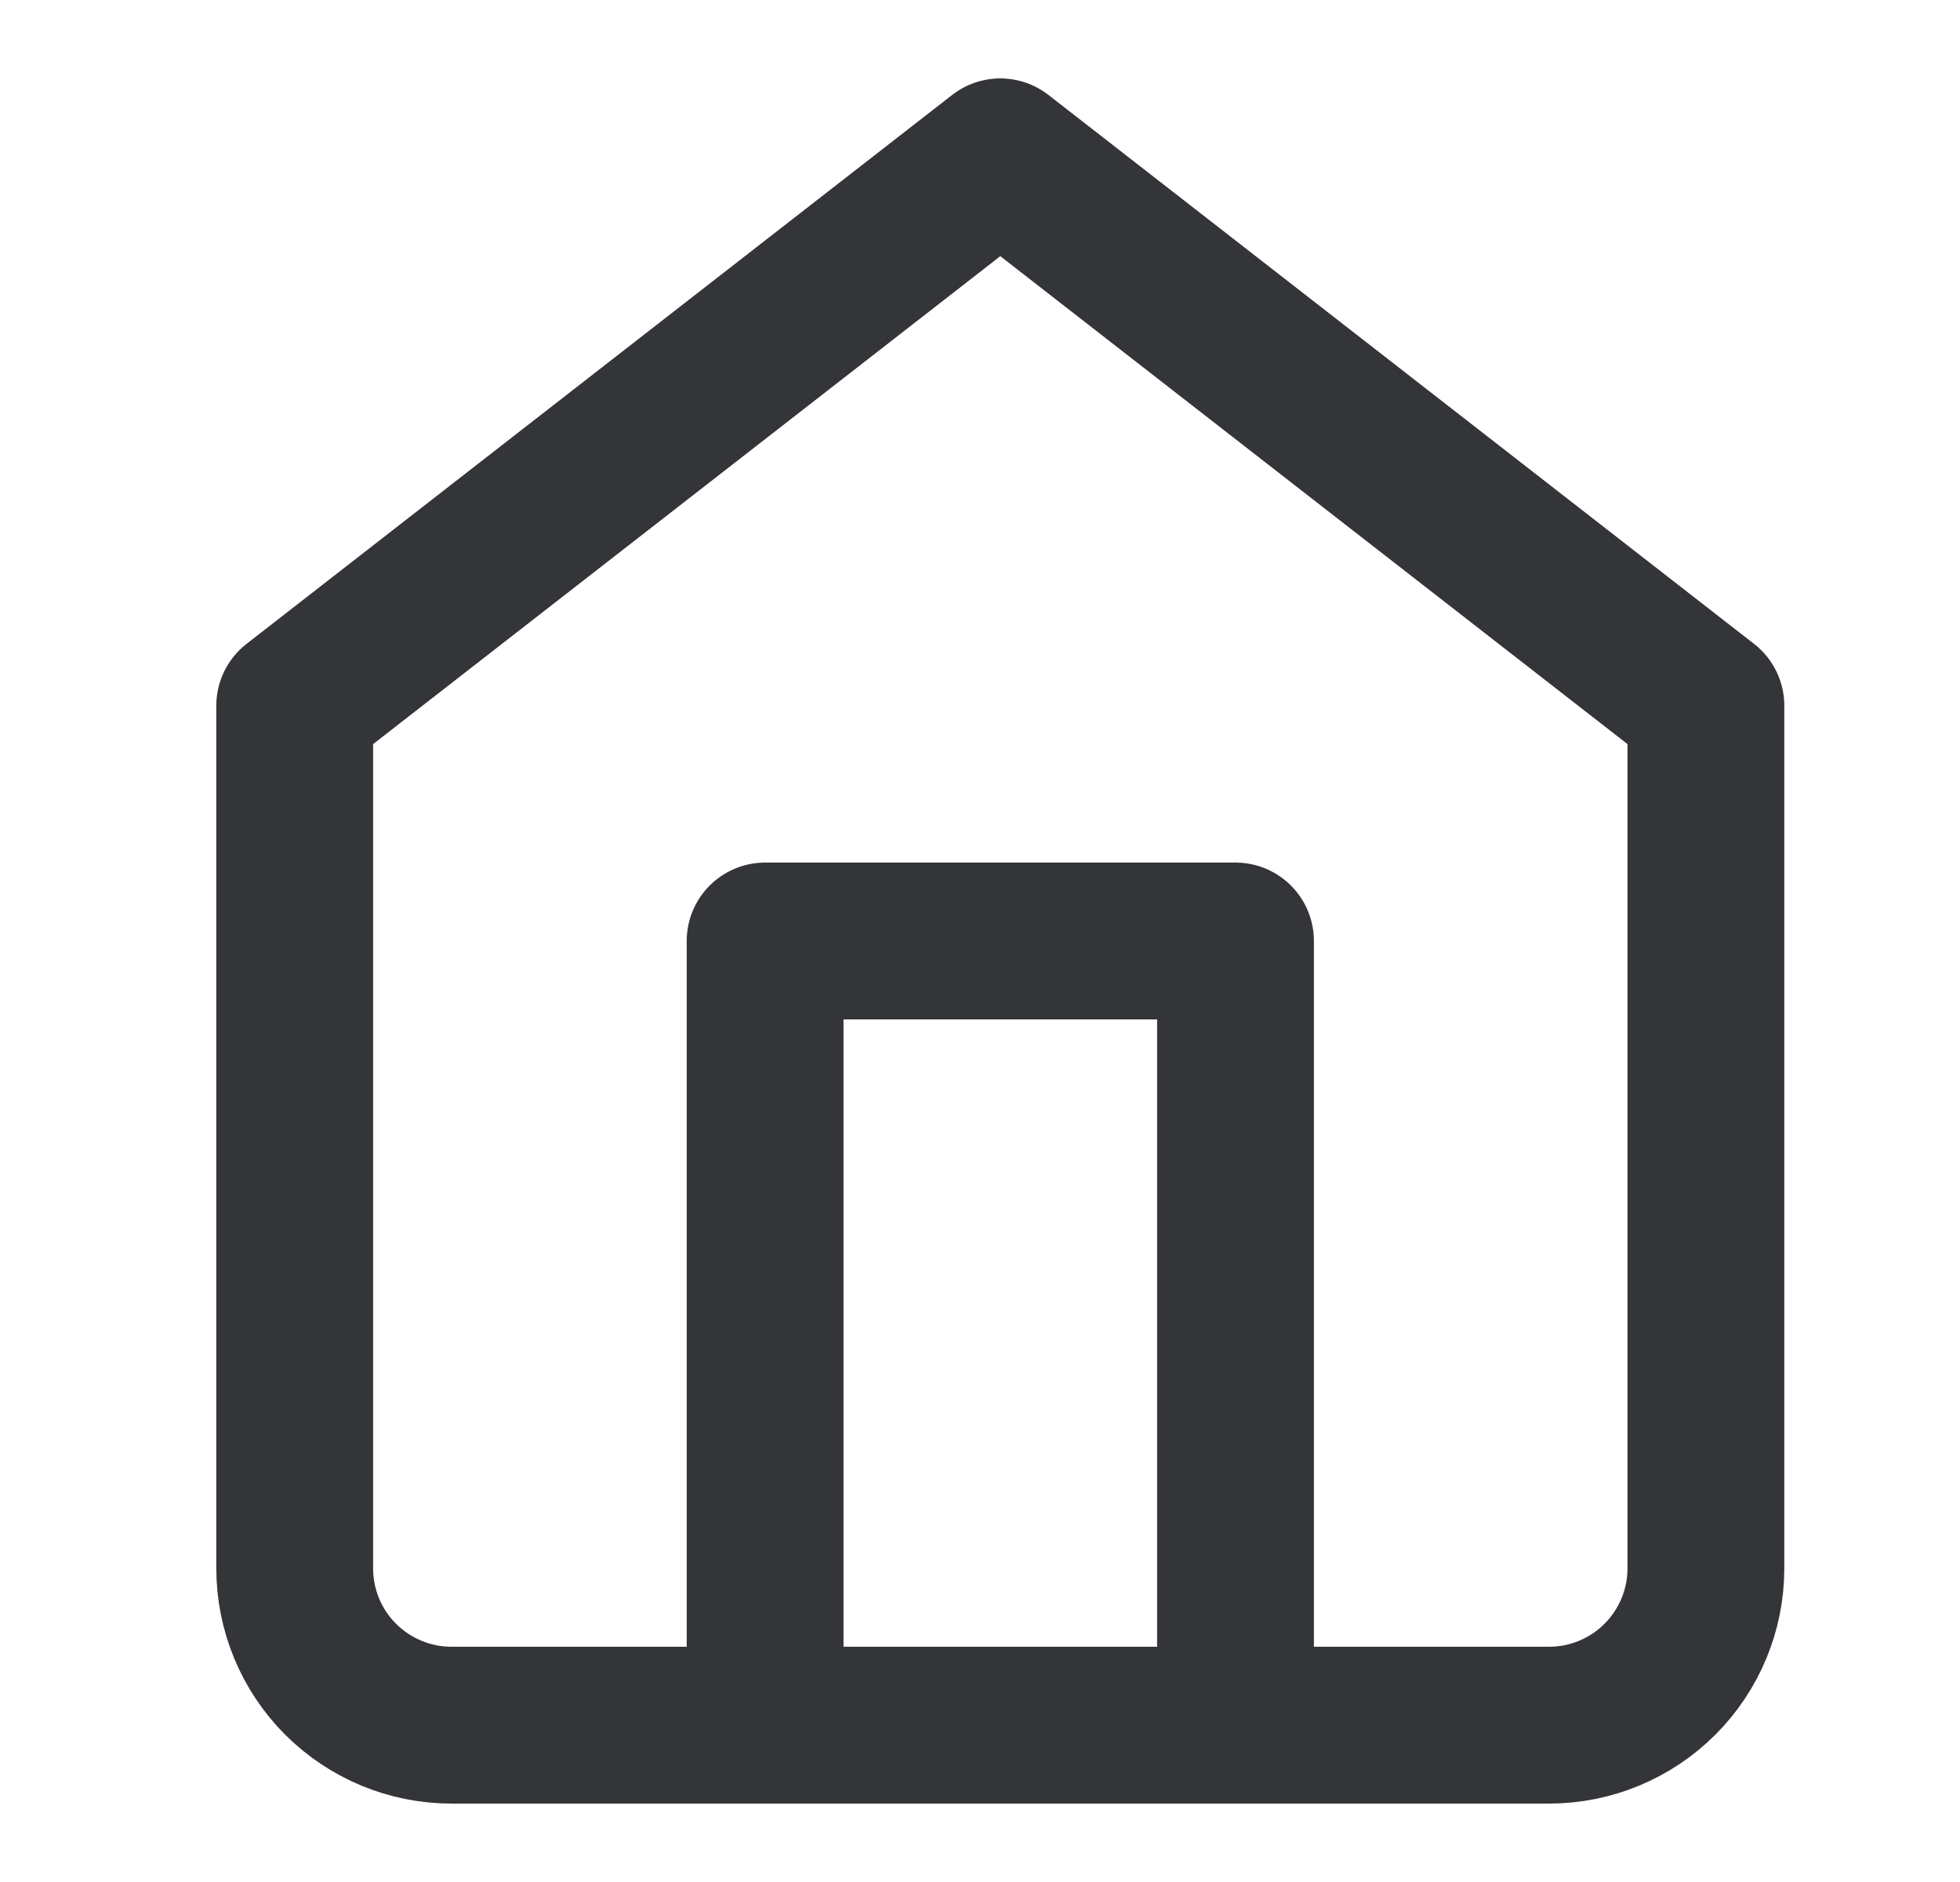 <svg width="25" height="24" viewBox="0 0 25 24" fill="none" xmlns="http://www.w3.org/2000/svg">
<path d="M12.759 2L3.759 9V20C3.759 20.53 3.969 21.039 4.344 21.414C4.72 21.789 5.228 22 5.759 22H19.759C20.289 22 20.798 21.789 21.173 21.414C21.548 21.039 21.759 20.53 21.759 20V9L12.759 2Z" stroke="#333538" stroke-width="2" stroke-linecap="round" stroke-linejoin="round"/>
<path d="M9.759 22V12H15.759V22" stroke="#333538" stroke-width="2" stroke-linecap="round" stroke-linejoin="round"/>
</svg>
